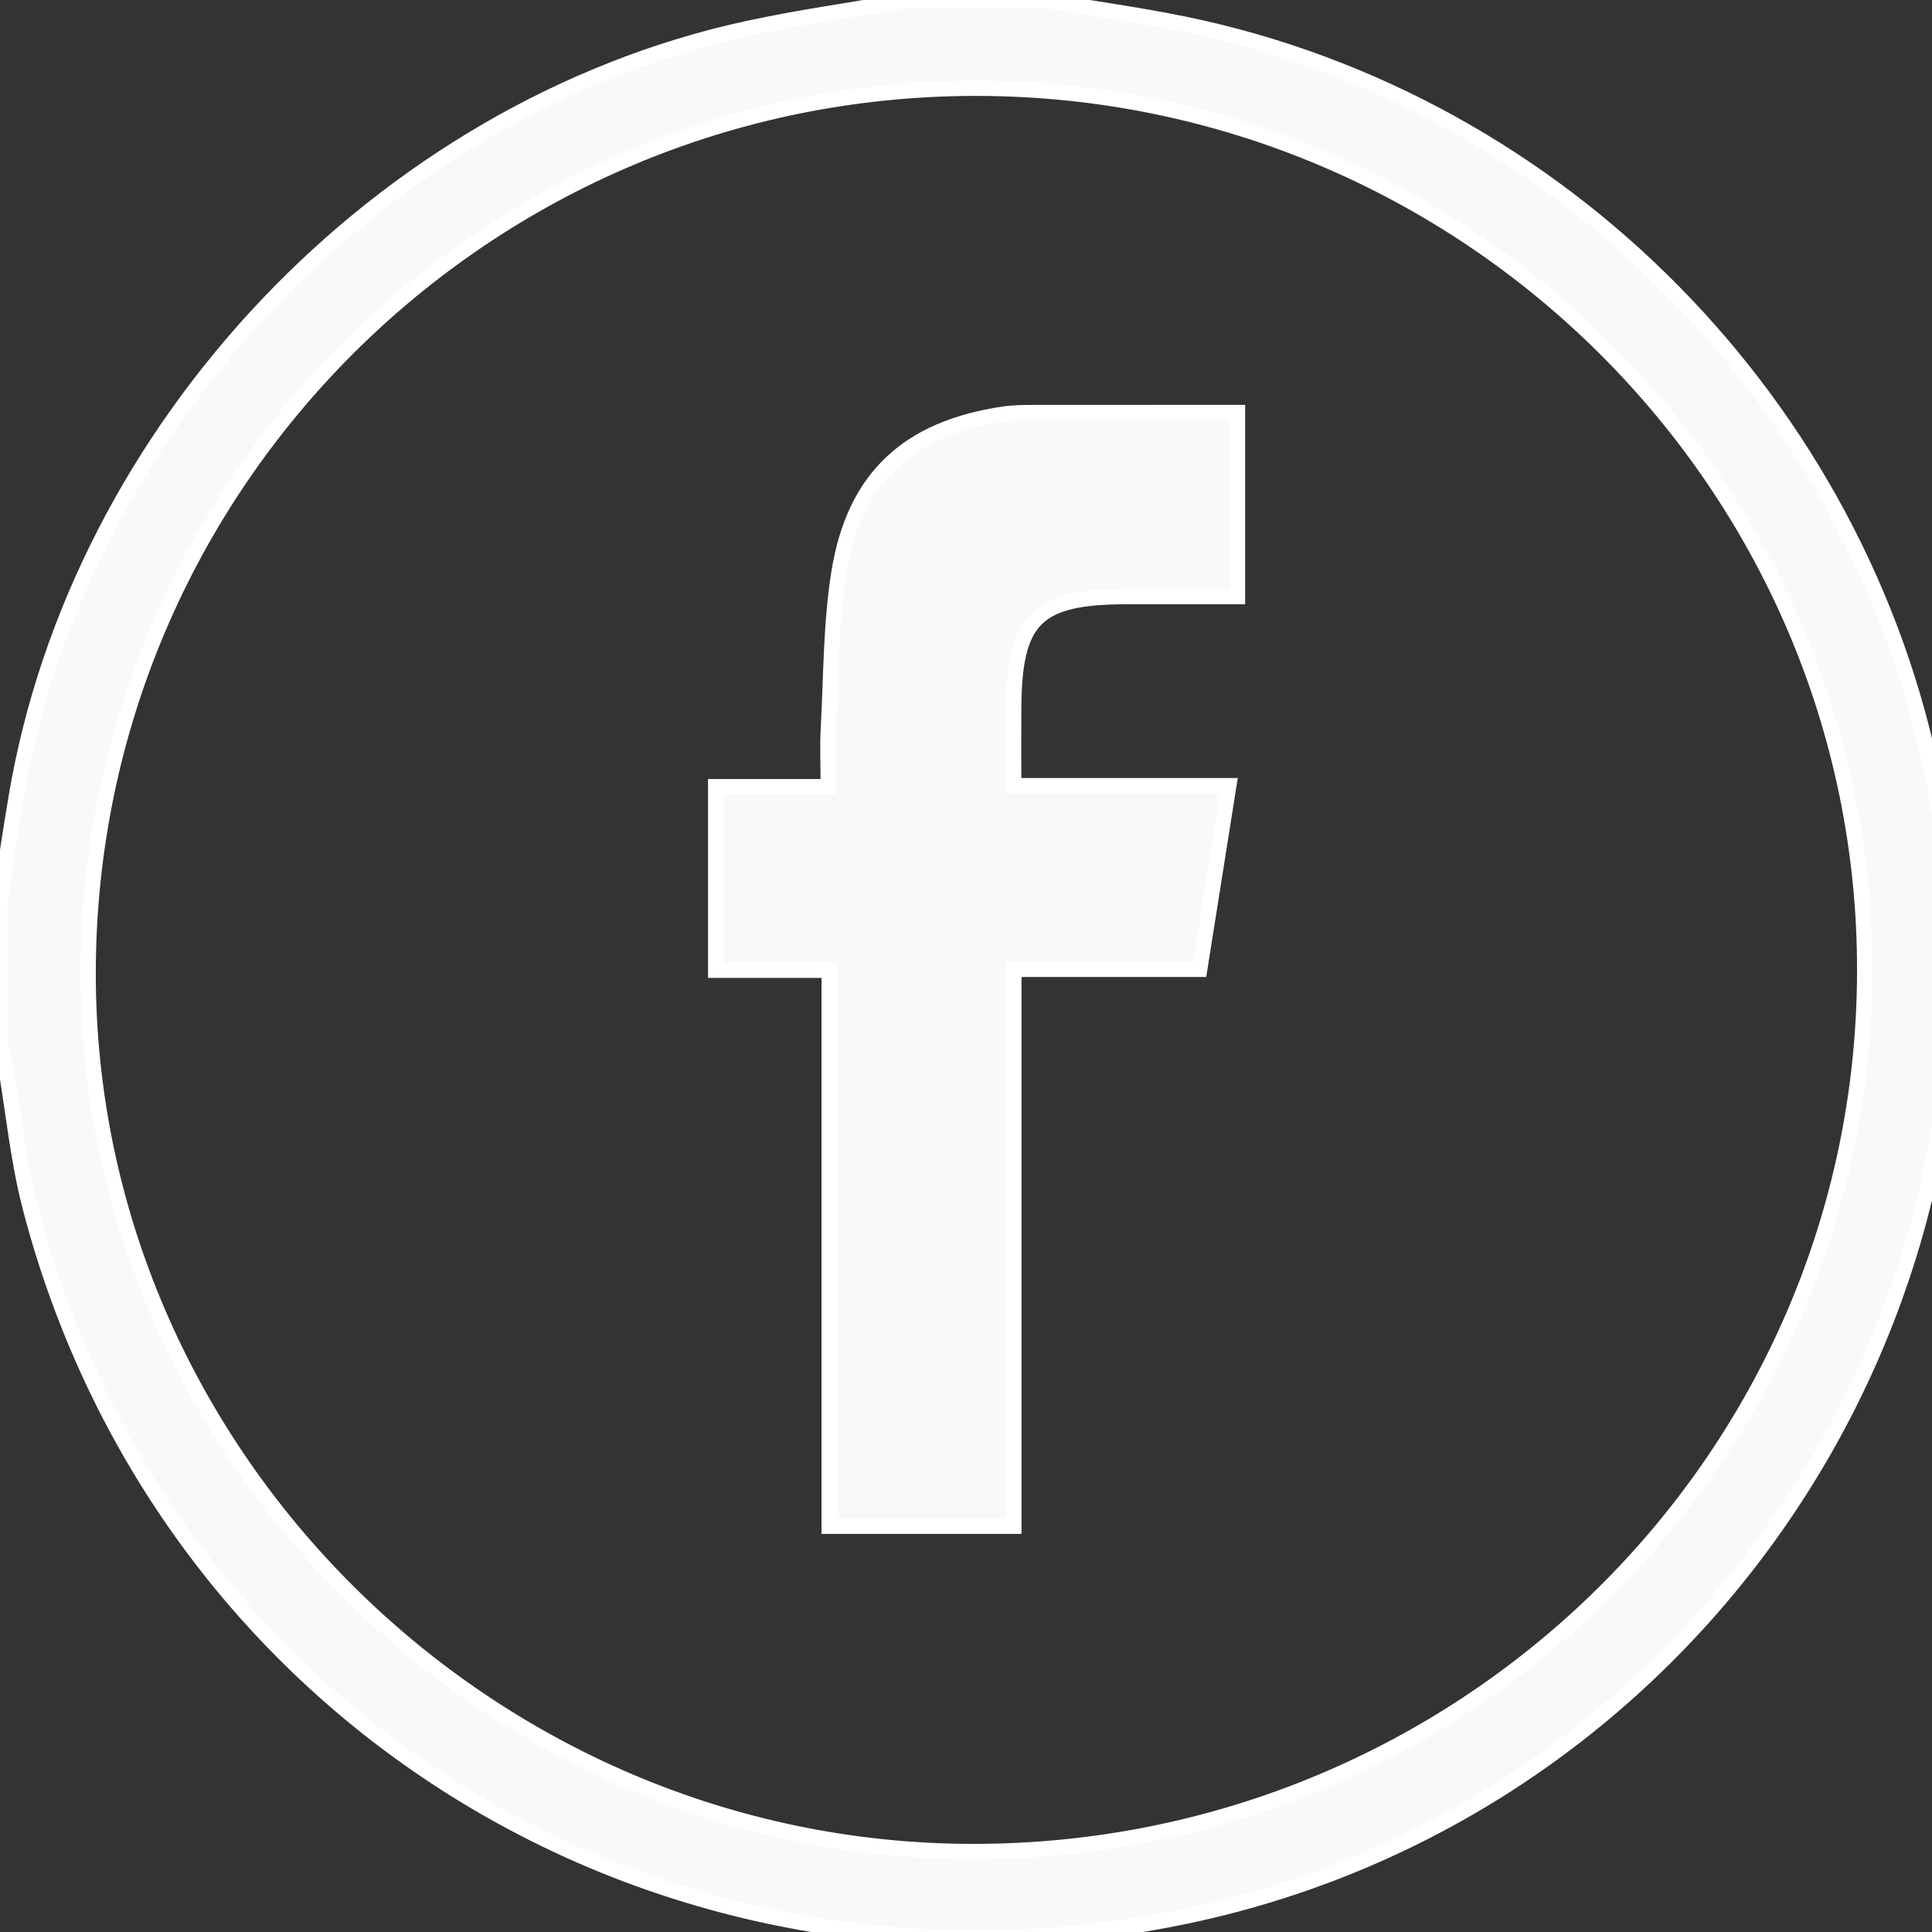 <?xml version="1.0" encoding="UTF-8" standalone="no"?>
<!-- Generator: Adobe Illustrator 16.0.0, SVG Export Plug-In . SVG Version: 6.00 Build 0)  -->

<svg
   xmlns:dc="http://purl.org/dc/elements/1.1/"
   xmlns:cc="http://creativecommons.org/ns#"
   xmlns:rdf="http://www.w3.org/1999/02/22-rdf-syntax-ns#"
   xmlns:svg="http://www.w3.org/2000/svg"
   xmlns="http://www.w3.org/2000/svg"
   xmlns:sodipodi="http://sodipodi.sourceforge.net/DTD/sodipodi-0.dtd"
   xmlns:inkscape="http://www.inkscape.org/namespaces/inkscape"
   version="1.1"
   id="Layer_1"
   x="0px"
   y="0px"
   width="48px"
   height="48px"
   viewBox="0 0 48 48"
   enable-background="new 0 0 48 48"
   xml:space="preserve"
   sodipodi:docname="fb.svg"
   inkscape:version="0.92.2 (5c3e80d, 2017-08-06)"><rect x="0" y="0" width="48" height="48" fill="#333333" stroke="none"/><defs
     id="defs4913" /><sodipodi:namedview
     pagecolor="#ffffff"
     bordercolor="#666666"
     borderopacity="1"
     objecttolerance="10"
     gridtolerance="10"
     guidetolerance="10"
     inkscape:pageopacity="0"
     inkscape:pageshadow="2"
     inkscape:window-width="2418"
     inkscape:window-height="1409"
     id="namedview4911"
     showgrid="false"
     inkscape:zoom="24.479167"
     inkscape:cx="16.810213"
     inkscape:cy="24"
     inkscape:window-x="133"
     inkscape:window-y="-9"
     inkscape:window-maximized="1"
     inkscape:current-layer="Layer_1" /><g
     id="g4908"
     style="fill:#ffffff;fill-opacity:0.969;stroke:#ffffff;stroke-opacity:1;stroke-width:0.378;stroke-miterlimit:4;stroke-dasharray:none"><g
       id="g4906"
       style="fill:#ffffff;fill-opacity:0.969;stroke:#ffffff;stroke-opacity:1;stroke-width:0.378;stroke-miterlimit:4;stroke-dasharray:none"><path
         fill-rule="evenodd"
         clip-rule="evenodd"
         d="M26.073,0.025c1.27,0.221,2.552,0.387,3.808,0.672    c9.309,2.113,16.586,9.771,18.246,19.165c2.325,13.136-6.461,25.68-19.557,27.917c-12.703,2.169-24.604-5.429-27.823-17.79    c-0.302-1.162-0.415-2.372-0.62-3.561C0.093,26.233,0.042,26.038,0,25.845c0-1.166,0-2.331,0-3.497    c0.131-0.834,0.255-1.672,0.395-2.506C1.925,10.638,9.473,2.682,18.57,0.708c1.28-0.278,2.582-0.458,3.873-0.683    C23.653,0.025,24.861,0.025,26.073,0.025z M46.327,24.125c0.021-12.056-9.898-21.917-22.058-21.931    c-12.176-0.011-22.07,9.838-22.078,21.98C2.183,36.102,12.123,45.979,24.149,46C36.377,46.018,46.31,36.222,46.327,24.125z"
         id="path4902"
         style="fill:#ffffff;fill-opacity:0.969;stroke:#ffffff;stroke-opacity:1;stroke-width:0.378;stroke-miterlimit:4;stroke-dasharray:none" /><path
         fill-rule="evenodd"
         clip-rule="evenodd"
         d="M25.191,24.083c0,4.661,0,9.223,0,13.838c-1.543,0-3.032,0-4.591,0    c0-4.581,0-9.162,0-13.815c-0.975,0-1.879,0-2.82,0c0-1.541,0-3.011,0-4.562c0.89,0,1.794,0,2.796,0    c0-0.536-0.021-0.998,0.004-1.457c0.07-1.293,0.059-2.604,0.265-3.876c0.382-2.36,1.724-3.578,4.106-3.926    c0.245-0.035,0.491-0.035,0.739-0.036c1.673-0.002,3.346-0.002,5.056-0.002c0,1.532,0,3.001,0,4.576c-0.902,0-1.81,0-2.718,0    c-2.303,0-2.842,0.541-2.842,2.851c-0.004,0.598,0,1.196,0,1.845c1.817,0,3.534,0,5.345,0c-0.245,1.55-0.482,3.038-0.724,4.565    C28.282,24.083,26.786,24.083,25.191,24.083z"
         id="path4904"
         style="fill:#ffffff;fill-opacity:0.969;stroke:#ffffff;stroke-opacity:1;stroke-width:0.378;stroke-miterlimit:4;stroke-dasharray:none" /></g></g></svg>